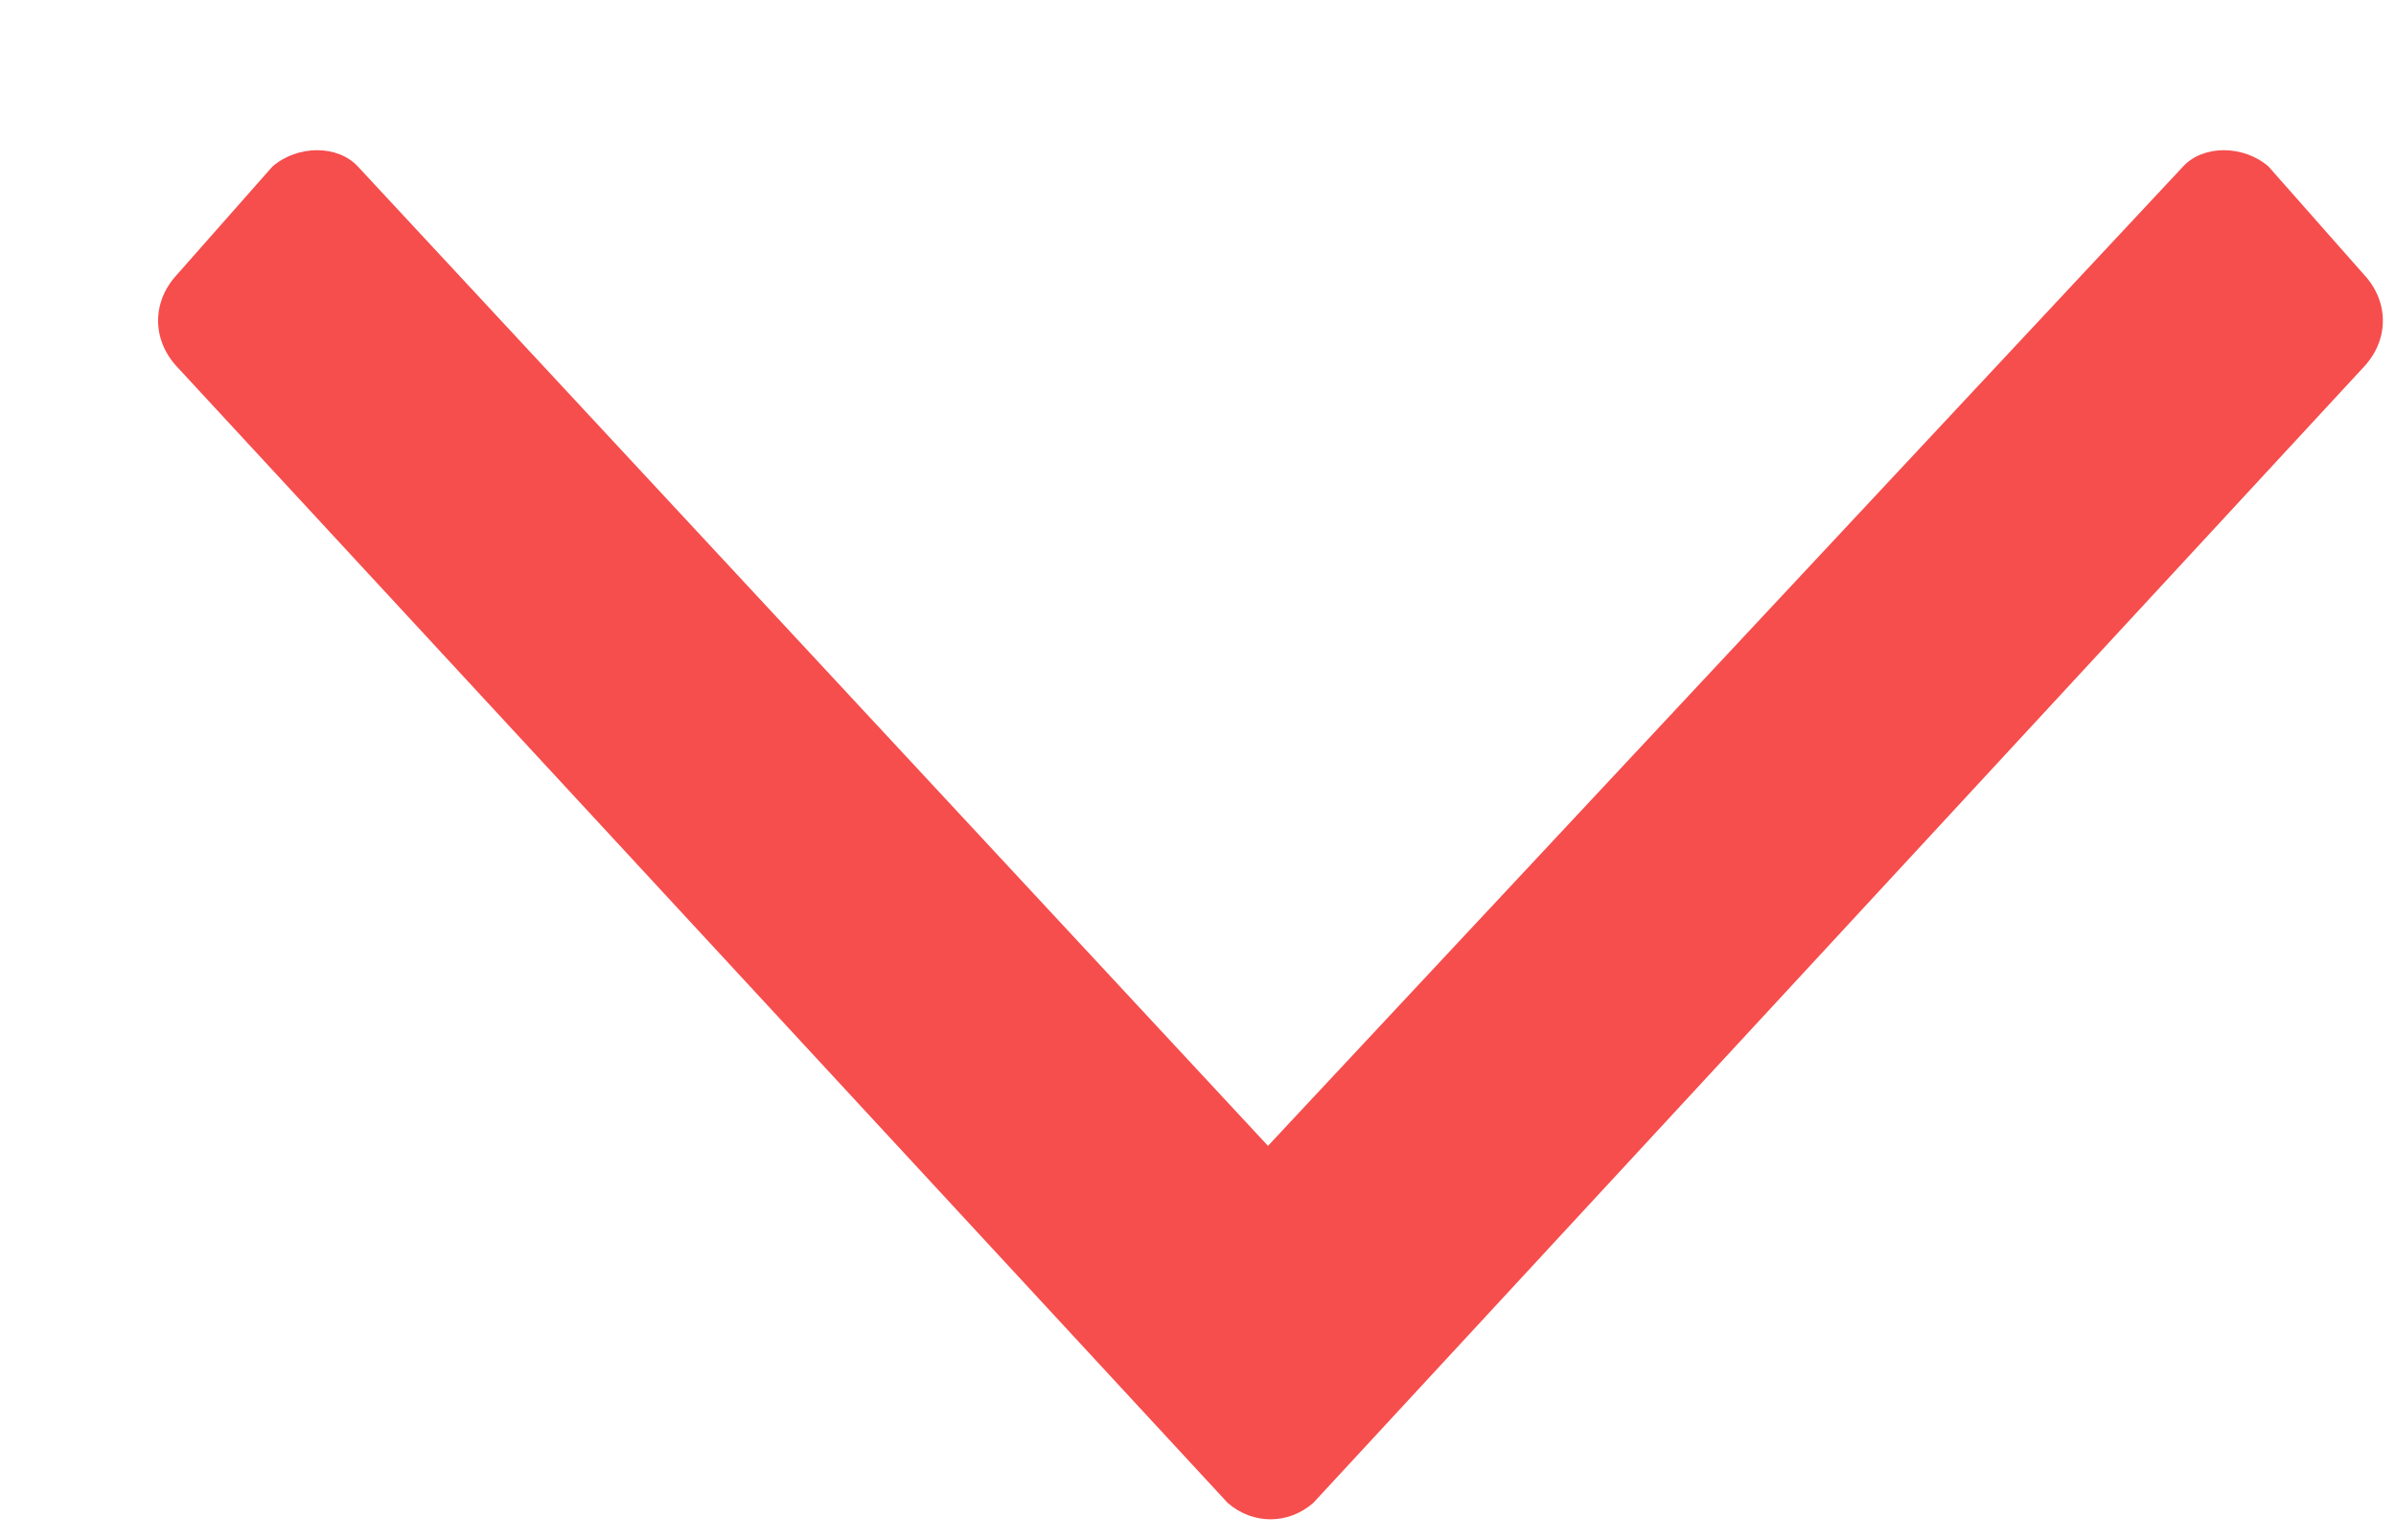 <svg width="14" height="9" viewBox="0 0 14 9" fill="none" xmlns="http://www.w3.org/2000/svg">
<path d="M13.813 1.605L13.255 0.973C13.108 0.846 12.873 0.846 12.756 0.973L7.409 6.696L2.091 0.973C1.974 0.846 1.739 0.846 1.592 0.973L1.034 1.605C0.887 1.763 0.887 1.985 1.034 2.143L7.174 8.783C7.321 8.91 7.526 8.91 7.673 8.783L13.813 2.143C13.96 1.985 13.96 1.763 13.813 1.605Z" fill="#F64D4D"/>
</svg>
